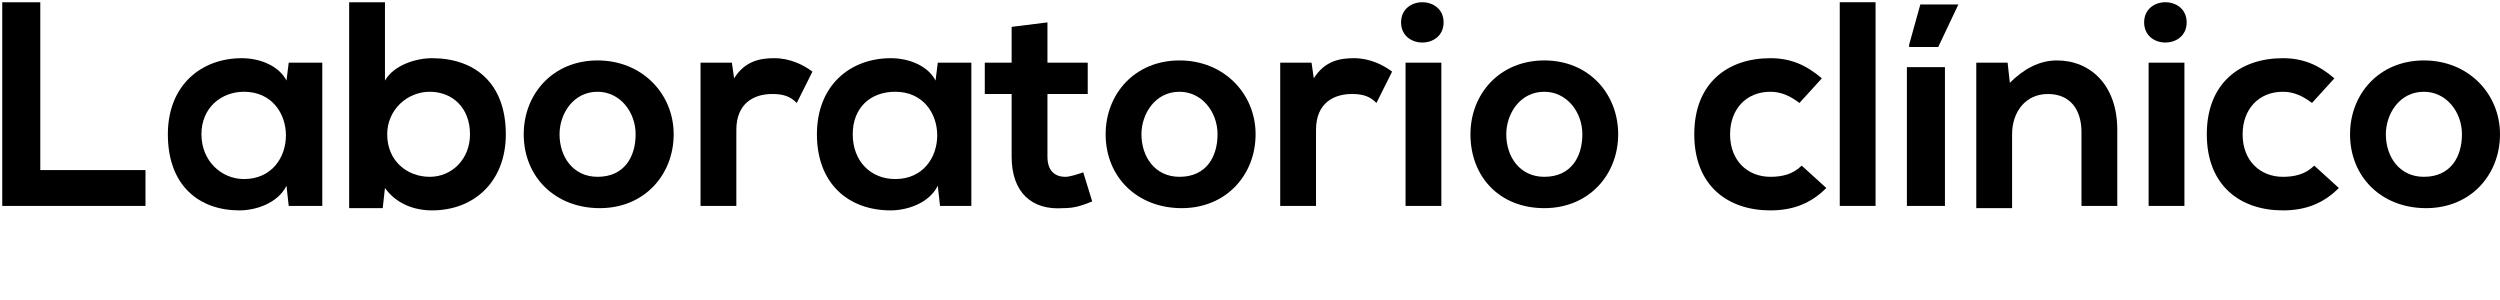 <svg version="1.1" id="welcome_svg_second" class="welcome--text" xmlns="http://www.w3.org/2000/svg" xmlns:xlink="http://www.w3.org/1999/xlink" x="0px" y="0px" viewBox="0 0 111.7 13.4" style="enable-background:new 0 0 111.7 13.4;" xml:space="preserve">
	<g>
		<path d="M1.8,0.1v7.5h4.7v1.6H0.1V0.1H1.8z"/>
		<path d="M12.9,2.8h1.5v6.4h-1.5l-0.1-0.9c-0.4,0.8-1.4,1.1-2.1,1.1C8.9,9.4,7.5,8.3,7.5,6c0-2.2,1.5-3.4,3.3-3.4c0.9,0,1.7,0.4,2,1 L12.9,2.8z M9,6C9,7.2,9.9,8,10.9,8c2.5,0,2.5-3.9,0-3.9C9.9,4.1,9,4.8,9,6z"/>
		<path d="M17.2,0.1v3.5c0.4-0.7,1.4-1,2.1-1c1.9,0,3.3,1.1,3.3,3.4c0,2.1-1.4,3.4-3.3,3.4c-0.8,0-1.6-0.3-2.1-1l-0.1,0.9h-1.5V0.1 H17.2z M17.3,6c0,1.2,0.9,1.9,1.9,1.9c1,0,1.8-0.8,1.8-1.9c0-1.2-0.8-1.9-1.8-1.9C18.2,4.1,17.3,4.9,17.3,6z"/>
		<path d="M30.1,6c0,1.8-1.3,3.3-3.3,3.3S23.4,7.9,23.4,6c0-1.8,1.3-3.3,3.3-3.3S30.1,4.2,30.1,6z M25,6c0,1,0.6,1.9,1.7,1.9 c1.2,0,1.7-0.9,1.7-1.9c0-1-0.7-1.9-1.7-1.9C25.6,4.1,25,5.1,25,6z"/>
		<path d="M32.7,2.8l0.1,0.7c0.5-0.8,1.2-0.9,1.8-0.9c0.7,0,1.3,0.3,1.7,0.6l-0.7,1.4c-0.3-0.3-0.6-0.4-1.1-0.4 c-0.8,0-1.6,0.4-1.6,1.6v3.4h-1.6V2.8H32.7z"/>
		<path d="M41.9,2.8h1.5v6.4H42l-0.1-0.9c-0.4,0.8-1.4,1.1-2.1,1.1c-1.9,0-3.3-1.2-3.3-3.4c0-2.2,1.5-3.4,3.3-3.4c0.9,0,1.7,0.4,2,1 L41.9,2.8z M38.1,6C38.1,7.2,38.9,8,40,8c2.5,0,2.5-3.9,0-3.9C38.9,4.1,38.1,4.8,38.1,6z"/>
		<path d="M46.8,1v1.8h1.8v1.4h-1.8V7c0,0.6,0.3,0.9,0.8,0.9c0.2,0,0.5-0.1,0.8-0.2L48.8,9c-0.5,0.2-0.8,0.3-1.3,0.3 c-1.4,0.1-2.3-0.7-2.3-2.3V4.2H44V2.8h1.2V1.2L46.8,1z"/>
		<path d="M56.1,6c0,1.8-1.3,3.3-3.3,3.3S49.4,7.9,49.4,6c0-1.8,1.3-3.3,3.3-3.3S56.1,4.2,56.1,6z M51,6c0,1,0.6,1.9,1.7,1.9 c1.2,0,1.7-0.9,1.7-1.9c0-1-0.7-1.9-1.7-1.9C51.6,4.1,51,5.1,51,6z"/>
		<path d="M58.6,2.8l0.1,0.7c0.5-0.8,1.2-0.9,1.8-0.9c0.7,0,1.3,0.3,1.7,0.6l-0.7,1.4c-0.3-0.3-0.6-0.4-1.1-0.4 c-0.8,0-1.6,0.4-1.6,1.6v3.4h-1.6V2.8H58.6z"/>
		<path d="M64.5,1c0,1.2-1.9,1.2-1.9,0S64.5-0.2,64.5,1z M62.8,2.8v6.4h1.6V2.8H62.8z"/>
		<path d="M72.3,6c0,1.8-1.3,3.3-3.3,3.3S65.7,7.9,65.7,6c0-1.8,1.3-3.3,3.3-3.3S72.3,4.2,72.3,6z M67.3,6c0,1,0.6,1.9,1.7,1.9 c1.2,0,1.7-0.9,1.7-1.9c0-1-0.7-1.9-1.7-1.9C67.9,4.1,67.3,5.1,67.3,6z"/>
		<path d="M81.6,8.4c-0.7,0.7-1.5,1-2.5,1c-1.9,0-3.4-1.1-3.4-3.4s1.5-3.4,3.4-3.4c0.9,0,1.6,0.3,2.3,0.9l-1,1.1 c-0.4-0.3-0.8-0.5-1.3-0.5c-1.1,0-1.8,0.8-1.8,1.9c0,1.2,0.8,1.9,1.8,1.9c0.5,0,1-0.1,1.4-0.5L81.6,8.4z"/>
		<path d="M83.8,0.1v9.1h-1.6V0.1H83.8z"/>
		<path d="M85.2,9.2V3h1.7v6.2H85.2z M87.5,0.2h-1.7L85.3,2v0.1h1.3L87.5,0.2L87.5,0.2z"/>
		<path d="M93,9.2V5.9c0-1-0.5-1.7-1.5-1.7c-1,0-1.6,0.8-1.6,1.8v3.3h-1.6V2.8h1.4l0.1,0.9c0.6-0.6,1.3-1,2.1-1 c1.5,0,2.7,1.1,2.7,3.1v3.4H93z"/>
		<path d="M97.7,1c0,1.2-1.9,1.2-1.9,0S97.7-0.2,97.7,1z M96,2.8v6.4h1.6V2.8H96z"/>
		<path d="M104.5,8.4c-0.7,0.7-1.5,1-2.5,1c-1.9,0-3.4-1.1-3.4-3.4s1.5-3.4,3.4-3.4c0.9,0,1.6,0.3,2.3,0.9l-1,1.1 c-0.4-0.3-0.8-0.5-1.3-0.5c-1.1,0-1.8,0.8-1.8,1.9c0,1.2,0.8,1.9,1.8,1.9c0.5,0,1-0.1,1.4-0.5L104.5,8.4z"/>
		<path d="M111.7,6c0,1.8-1.3,3.3-3.3,3.3S105,7.9,105,6c0-1.8,1.3-3.3,3.3-3.3S111.7,4.2,111.7,6z M106.6,6c0,1,0.6,1.9,1.7,1.9 c1.2,0,1.7-0.9,1.7-1.9c0-1-0.7-1.9-1.7-1.9C107.2,4.1,106.6,5.1,106.6,6z"/>
	</g>
</svg>